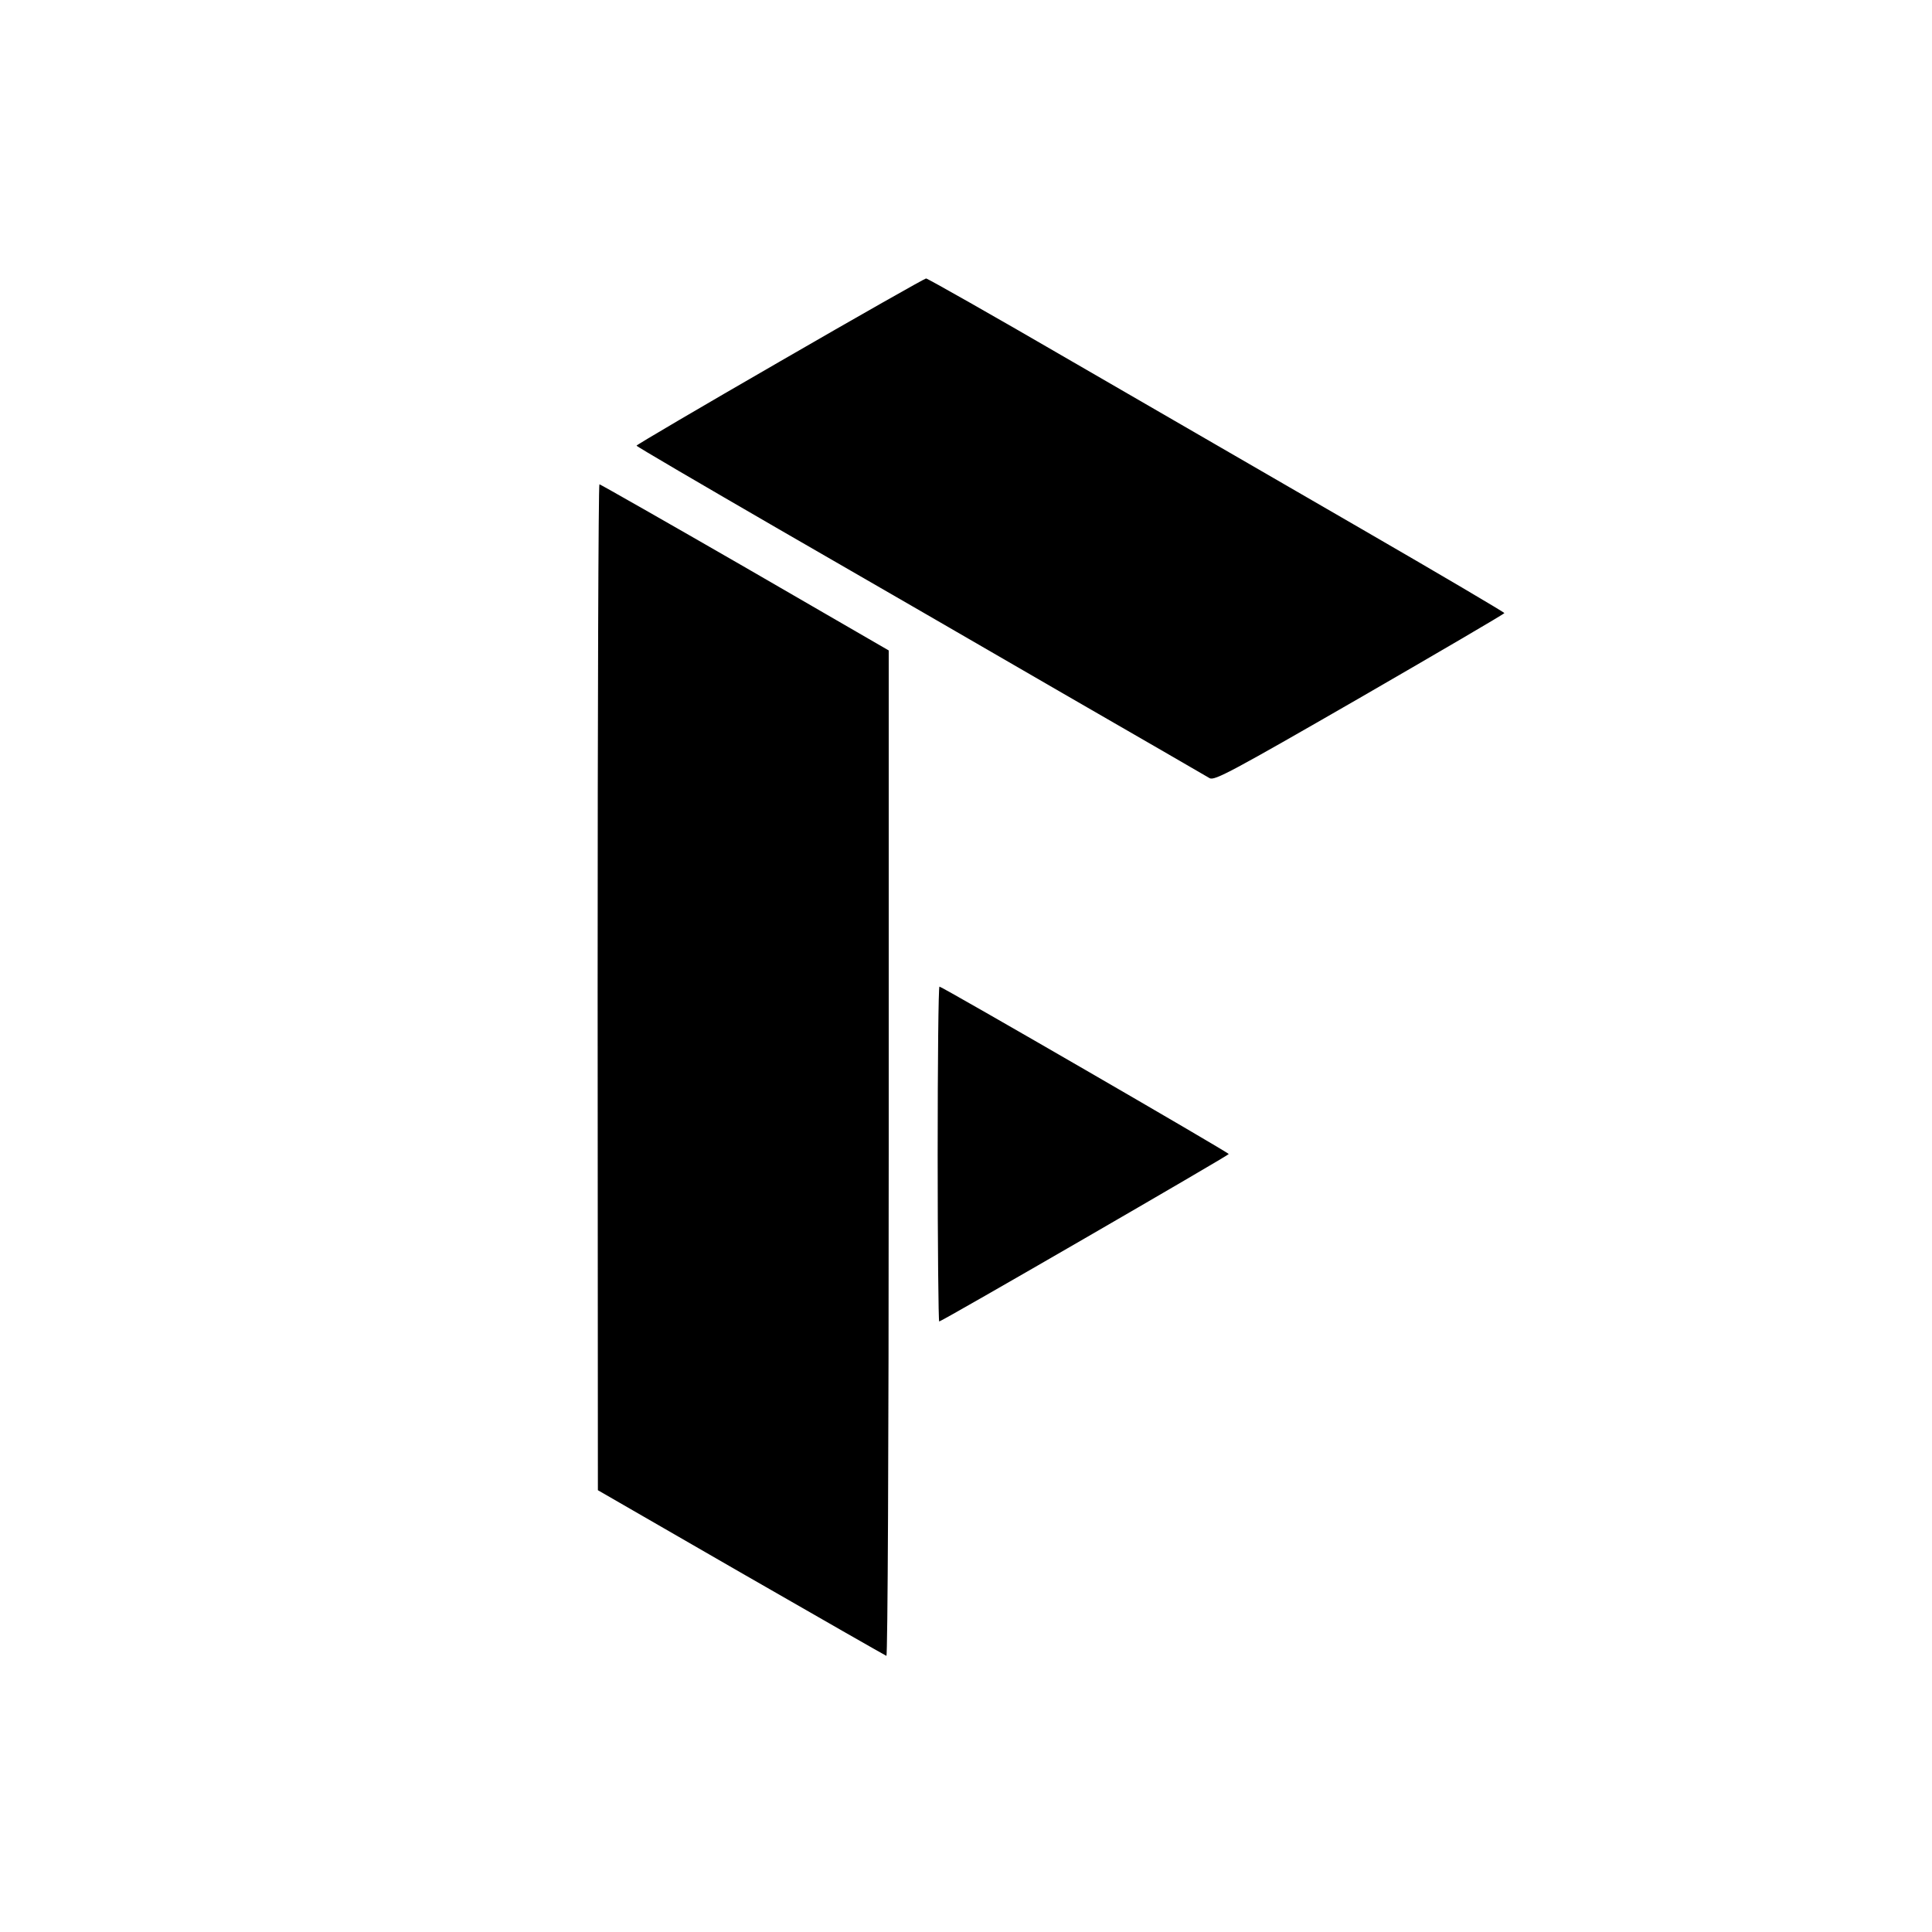<svg version="1" xmlns="http://www.w3.org/2000/svg" width="1000" height="1000" viewBox="0 0 750 750"><path d="M302.8 140.3c-30.7 17.7-55.7 32.4-55.7 32.7 0 .3 24.8 14.8 55.2 32.4 30.4 17.5 80 46.2 110.2 63.7 30.3 17.5 56 32.3 57.1 33 1.9 1 8.5-2.5 58.3-31.2 30.8-17.8 56.1-32.6 56.1-32.9 0-.3-25.1-15.1-55.7-32.8-30.7-17.8-81-46.9-111.8-64.7-30.8-17.9-56.4-32.4-57-32.4-.5 0-26.1 14.5-56.7 32.2zM232 383.2l.1 195.3 55.5 32c30.6 17.6 56 32.1 56.5 32.3.5.2.9-80.3.9-195V252.5l-55.8-32.3C258.5 202.5 233 188 232.7 188c-.4 0-.7 87.9-.7 195.2zM364 448c0 35.7.3 65 .6 65 1 0 112.4-64.5 112.4-65 0-.6-111.3-65-112.3-65-.4 0-.7 29.2-.7 65z"/></svg>